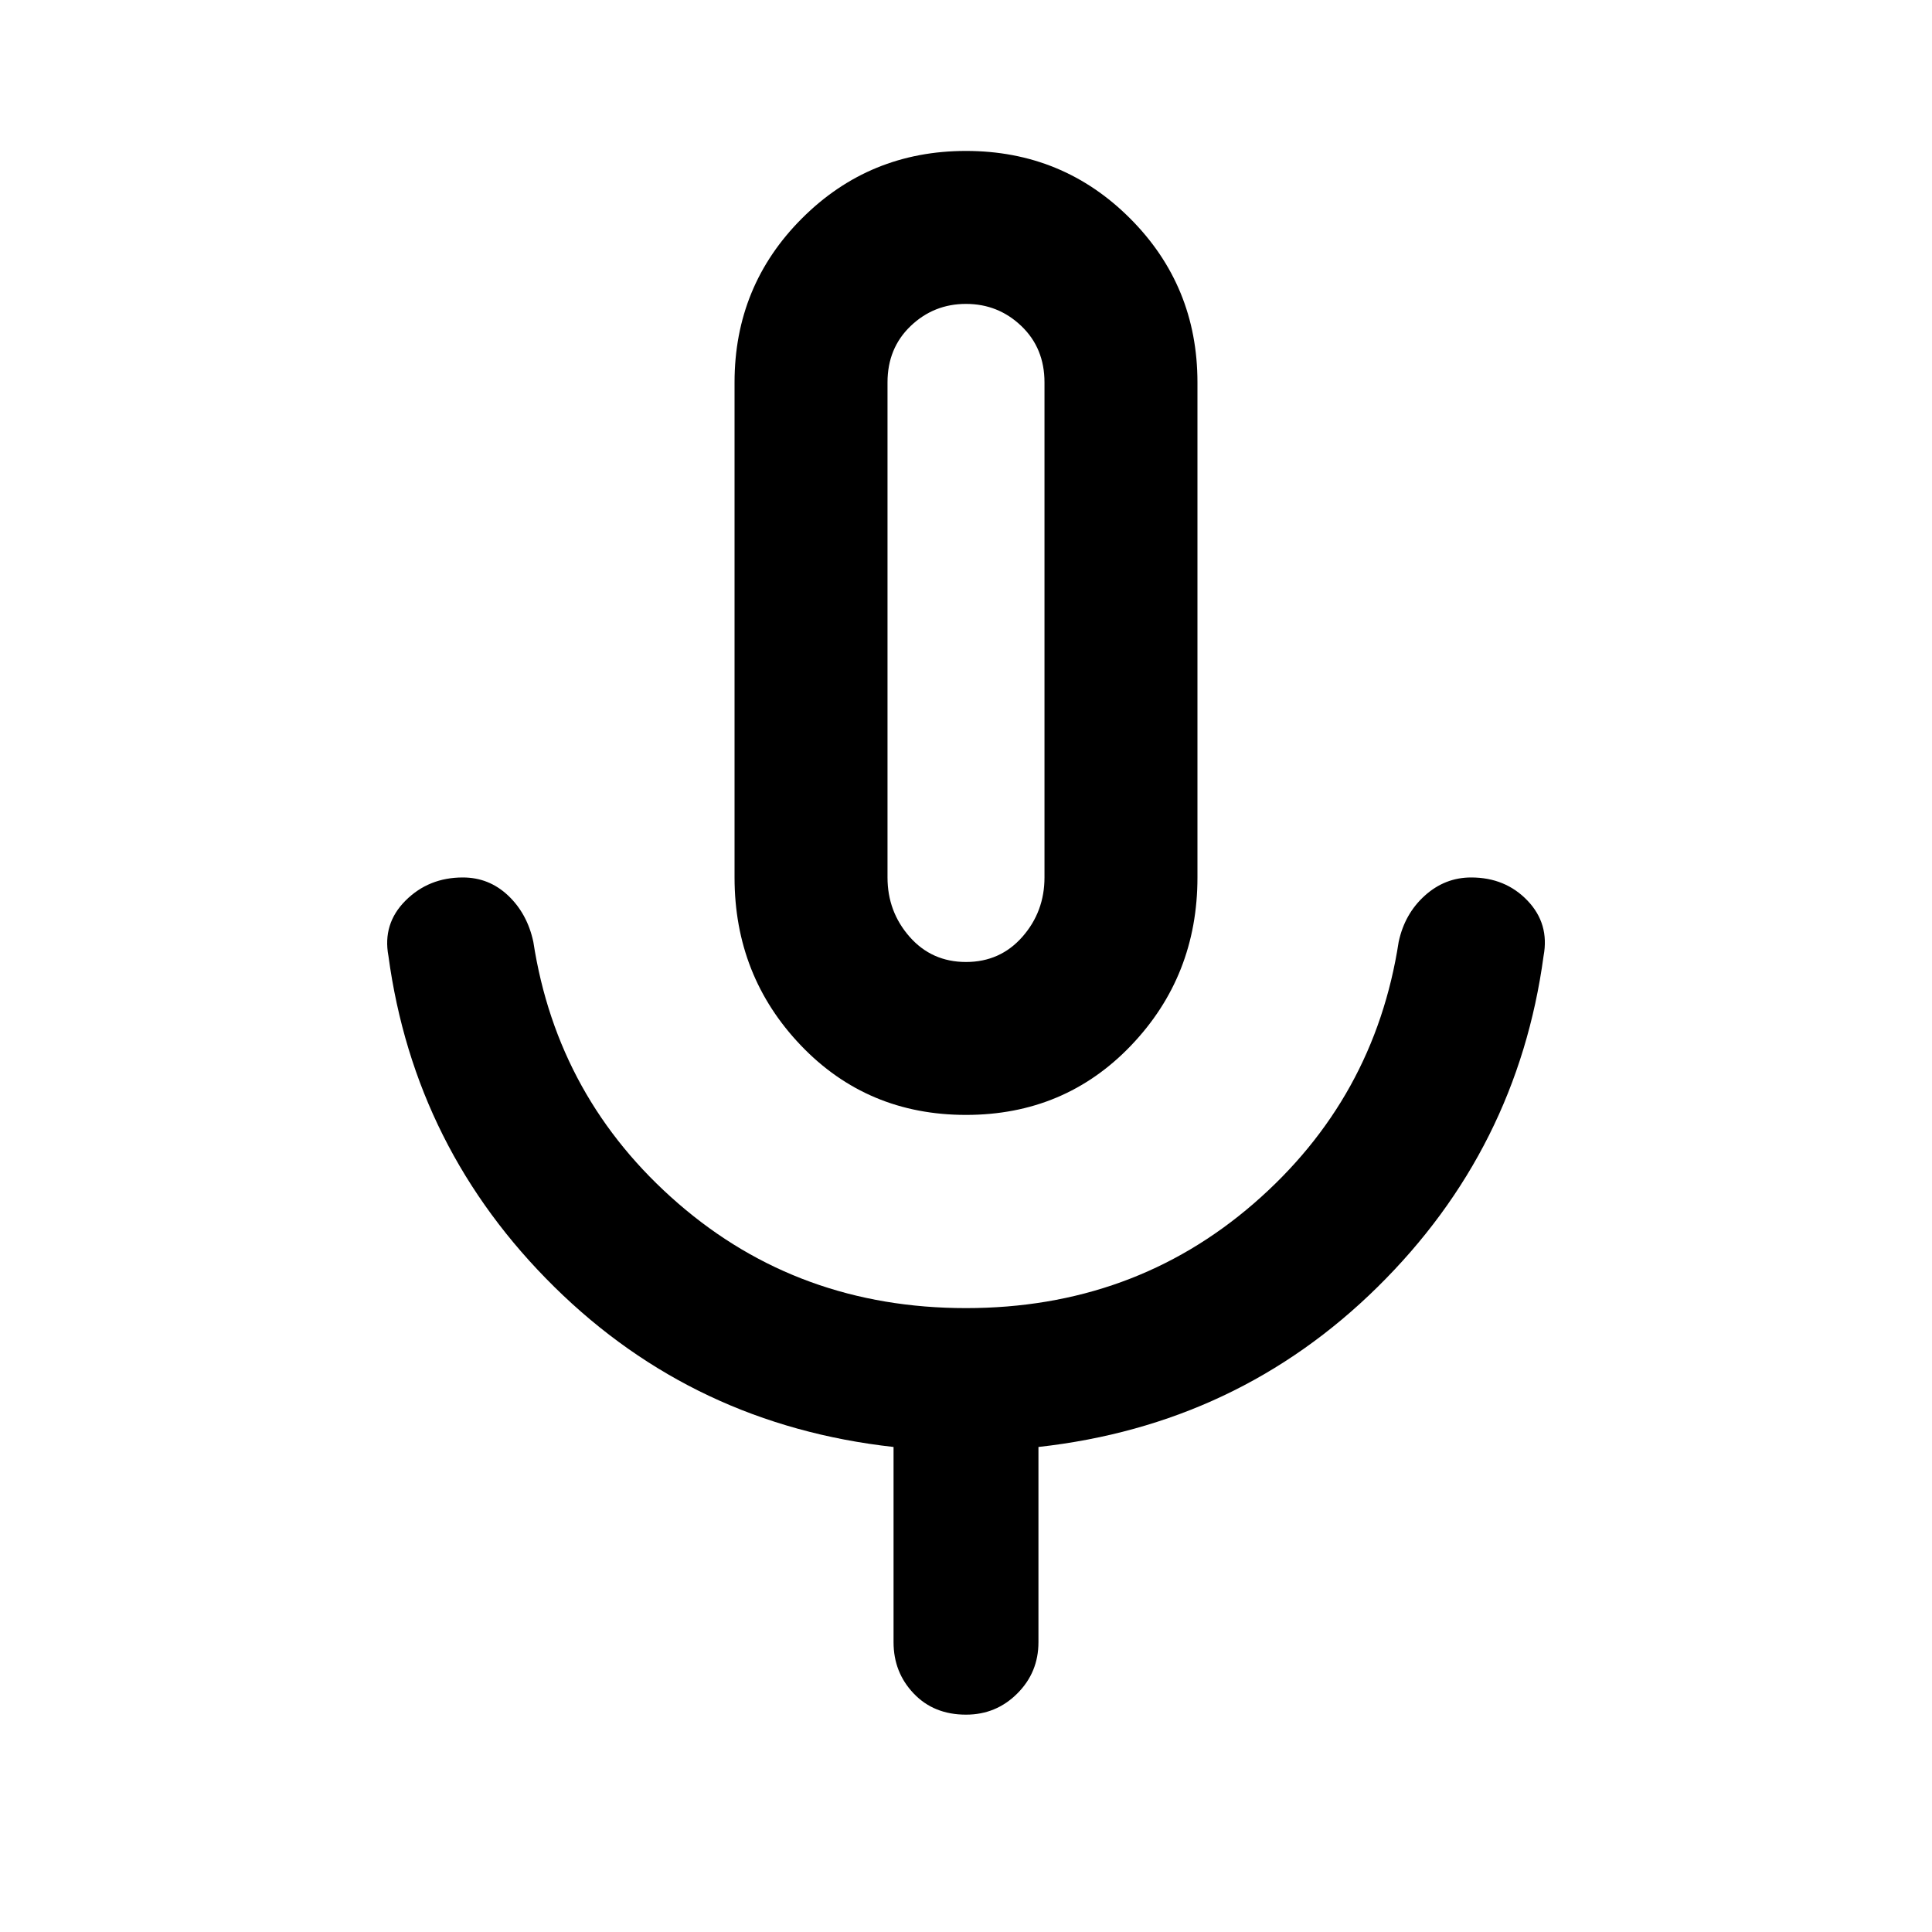 <svg xmlns="http://www.w3.org/2000/svg" height="40" width="40"><path d="M20 23.083Q17.958 23.083 16.583 21.646Q15.208 20.208 15.208 18.167V7.917Q15.208 5.917 16.604 4.521Q18 3.125 20 3.125Q22 3.125 23.396 4.521Q24.792 5.917 24.792 7.917V18.167Q24.792 20.208 23.417 21.646Q22.042 23.083 20 23.083ZM20 13.125Q20 13.125 20 13.125Q20 13.125 20 13.125Q20 13.125 20 13.125Q20 13.125 20 13.125Q20 13.125 20 13.125Q20 13.125 20 13.125Q20 13.125 20 13.125Q20 13.125 20 13.125ZM20 35.5Q19.333 35.5 18.917 35.062Q18.5 34.625 18.5 34V29.958Q14.375 29.5 11.479 26.646Q8.583 23.792 8.042 19.792Q7.917 19.125 8.396 18.646Q8.875 18.167 9.583 18.167Q10.125 18.167 10.521 18.542Q10.917 18.917 11.042 19.5Q11.542 22.75 14.042 24.917Q16.542 27.083 20 27.083Q23.458 27.083 25.958 24.917Q28.458 22.75 28.958 19.5Q29.083 18.917 29.5 18.542Q29.917 18.167 30.458 18.167Q31.167 18.167 31.625 18.646Q32.083 19.125 31.958 19.792Q31.417 23.792 28.521 26.646Q25.625 29.5 21.5 29.958V34Q21.5 34.625 21.062 35.062Q20.625 35.5 20 35.5ZM20 19.917Q20.708 19.917 21.167 19.396Q21.625 18.875 21.625 18.167V7.917Q21.625 7.208 21.146 6.75Q20.667 6.292 20 6.292Q19.333 6.292 18.854 6.75Q18.375 7.208 18.375 7.917V18.167Q18.375 18.875 18.833 19.396Q19.292 19.917 20 19.917Z"/></svg>